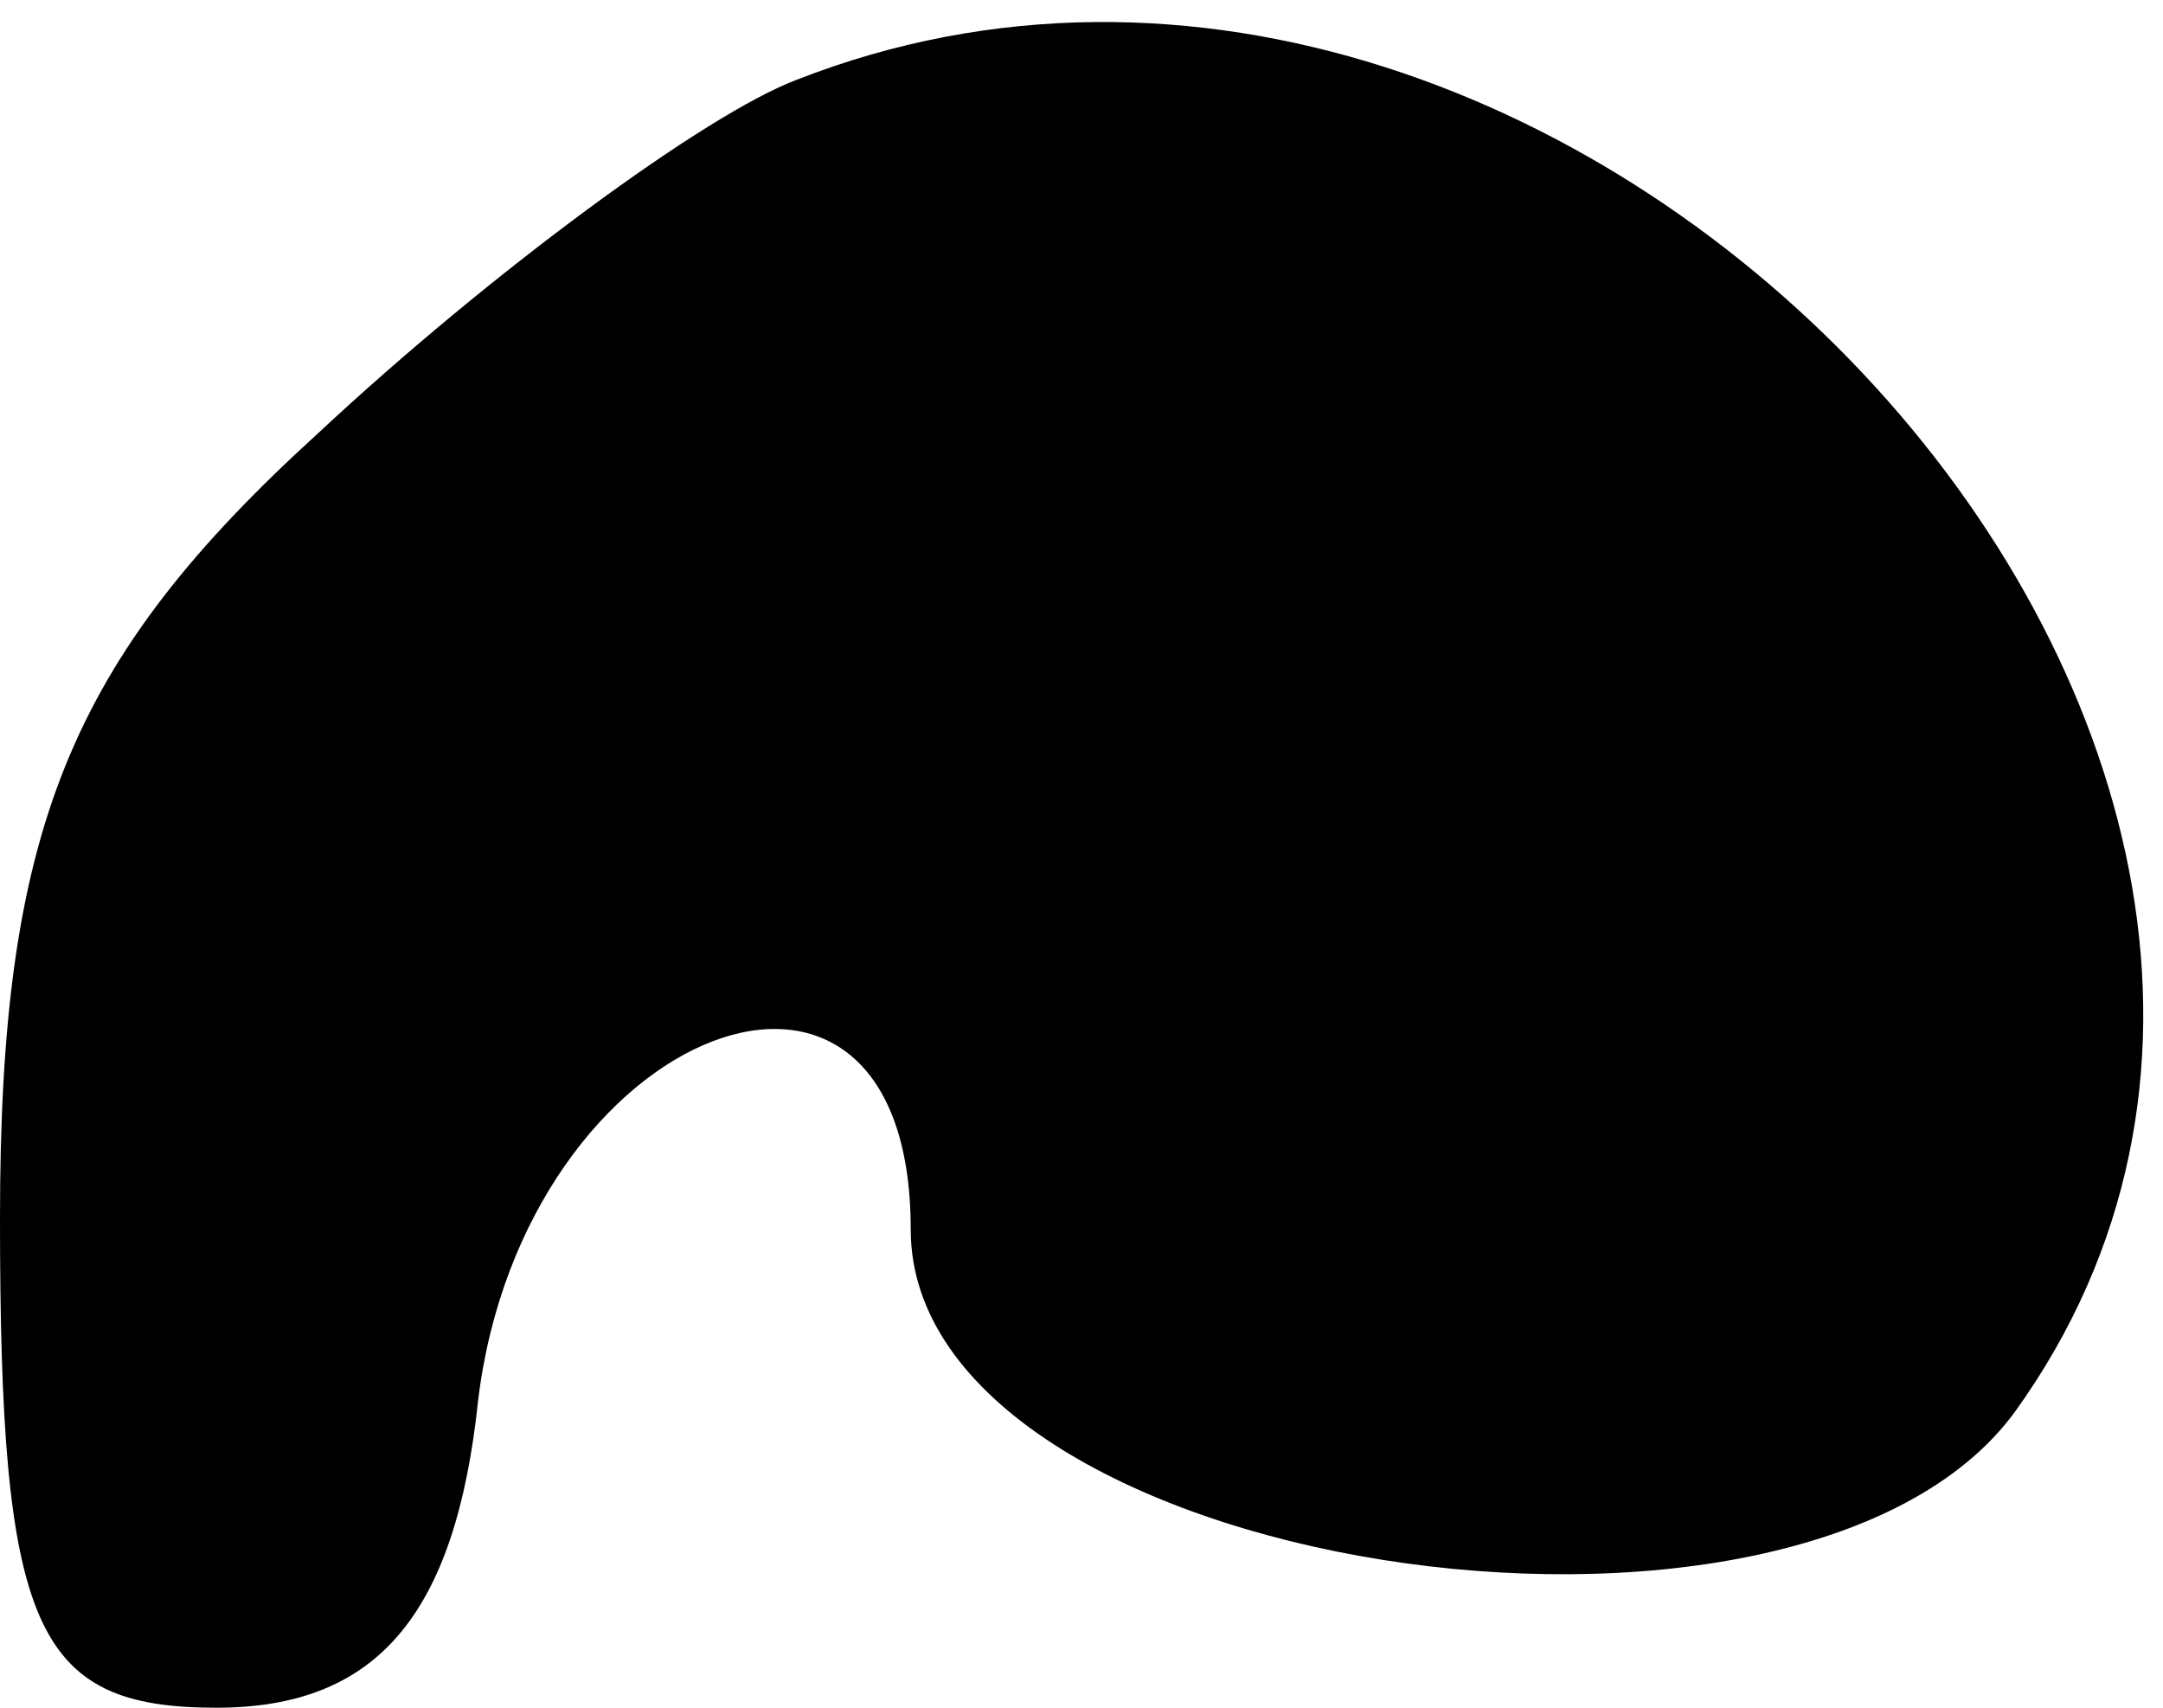 <?xml version="1.0" standalone="no"?>
<!DOCTYPE svg PUBLIC "-//W3C//DTD SVG 20010904//EN"
 "http://www.w3.org/TR/2001/REC-SVG-20010904/DTD/svg10.dtd">
<svg version="1.0" xmlns="http://www.w3.org/2000/svg"
 width="19pt" height="15pt" viewBox="0 0 19 15"
 preserveAspectRatio="xMidYMid meet">
<g transform="translate(0,15) scale(0.1,-0.1)"
fill="#000000" stroke="none">
<path fill="#000000" stroke="none" d="M70 143 c-8 -3 -27 -17 -42 -31 -22
-20 -28 -35 -28 -69 0 -36 3 -43 19 -43 14 0 21 8 23 27 4 33 38 46 38 15 0
-30 78 -42 97 -16 41 57 -38 144 -107 117z"/>
</g>
</svg>
